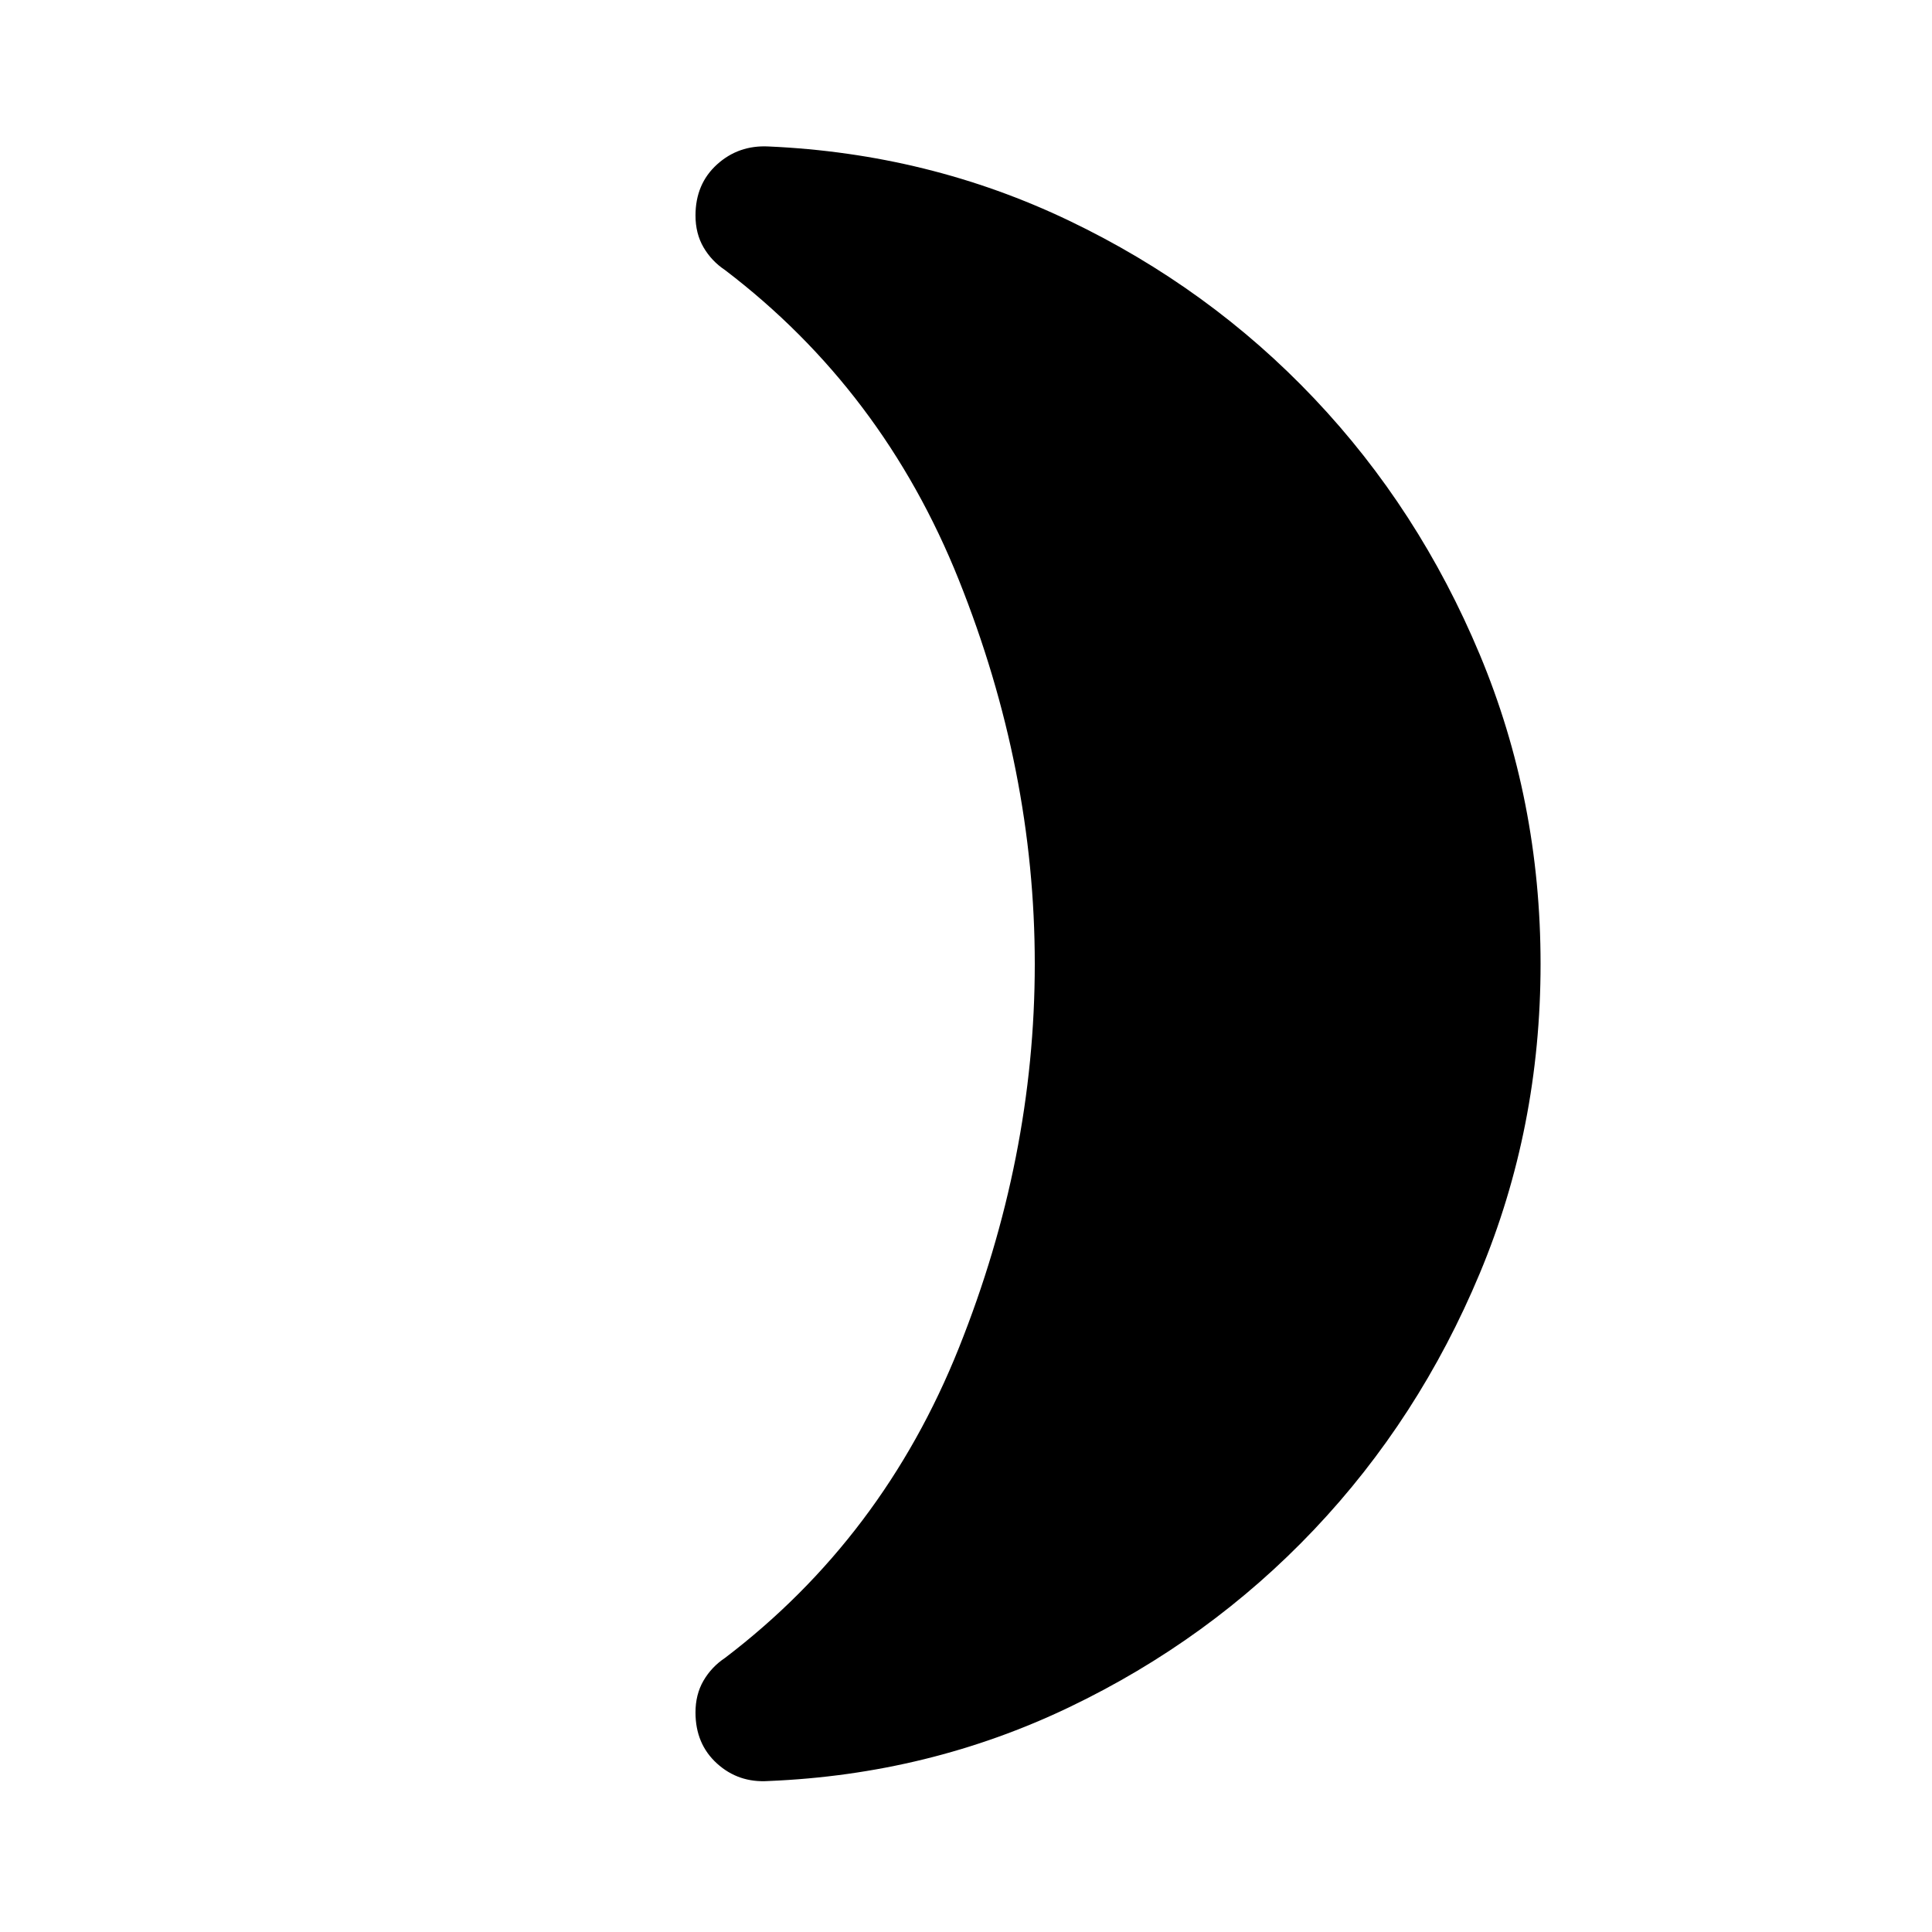 <svg xmlns="http://www.w3.org/2000/svg" width="48" height="48" viewBox="0 96 960 960"><path d="M765.5 575q0 81.435-30.217 153.75-30.218 72.315-82.294 127.272-52.076 54.956-121.75 88.315-69.674 33.359-149.348 36.641-14.913 1-25.609-8.695-10.695-9.696-10.695-25.37 0-8.956 3.978-15.793t10.696-11.316q78.478-59.761 116.195-154.021Q514.174 671.522 514.174 575q0-96.522-37.718-190.783-37.717-94.26-116.195-154.021-6.718-4.479-10.696-11.316-3.978-6.837-3.978-15.793 0-15.674 10.695-25.37 10.696-9.695 25.609-8.935 79.674 3.522 149.348 36.881t121.75 88.315q52.076 54.957 82.294 127.272Q765.5 493.565 765.5 575Z"/></svg>